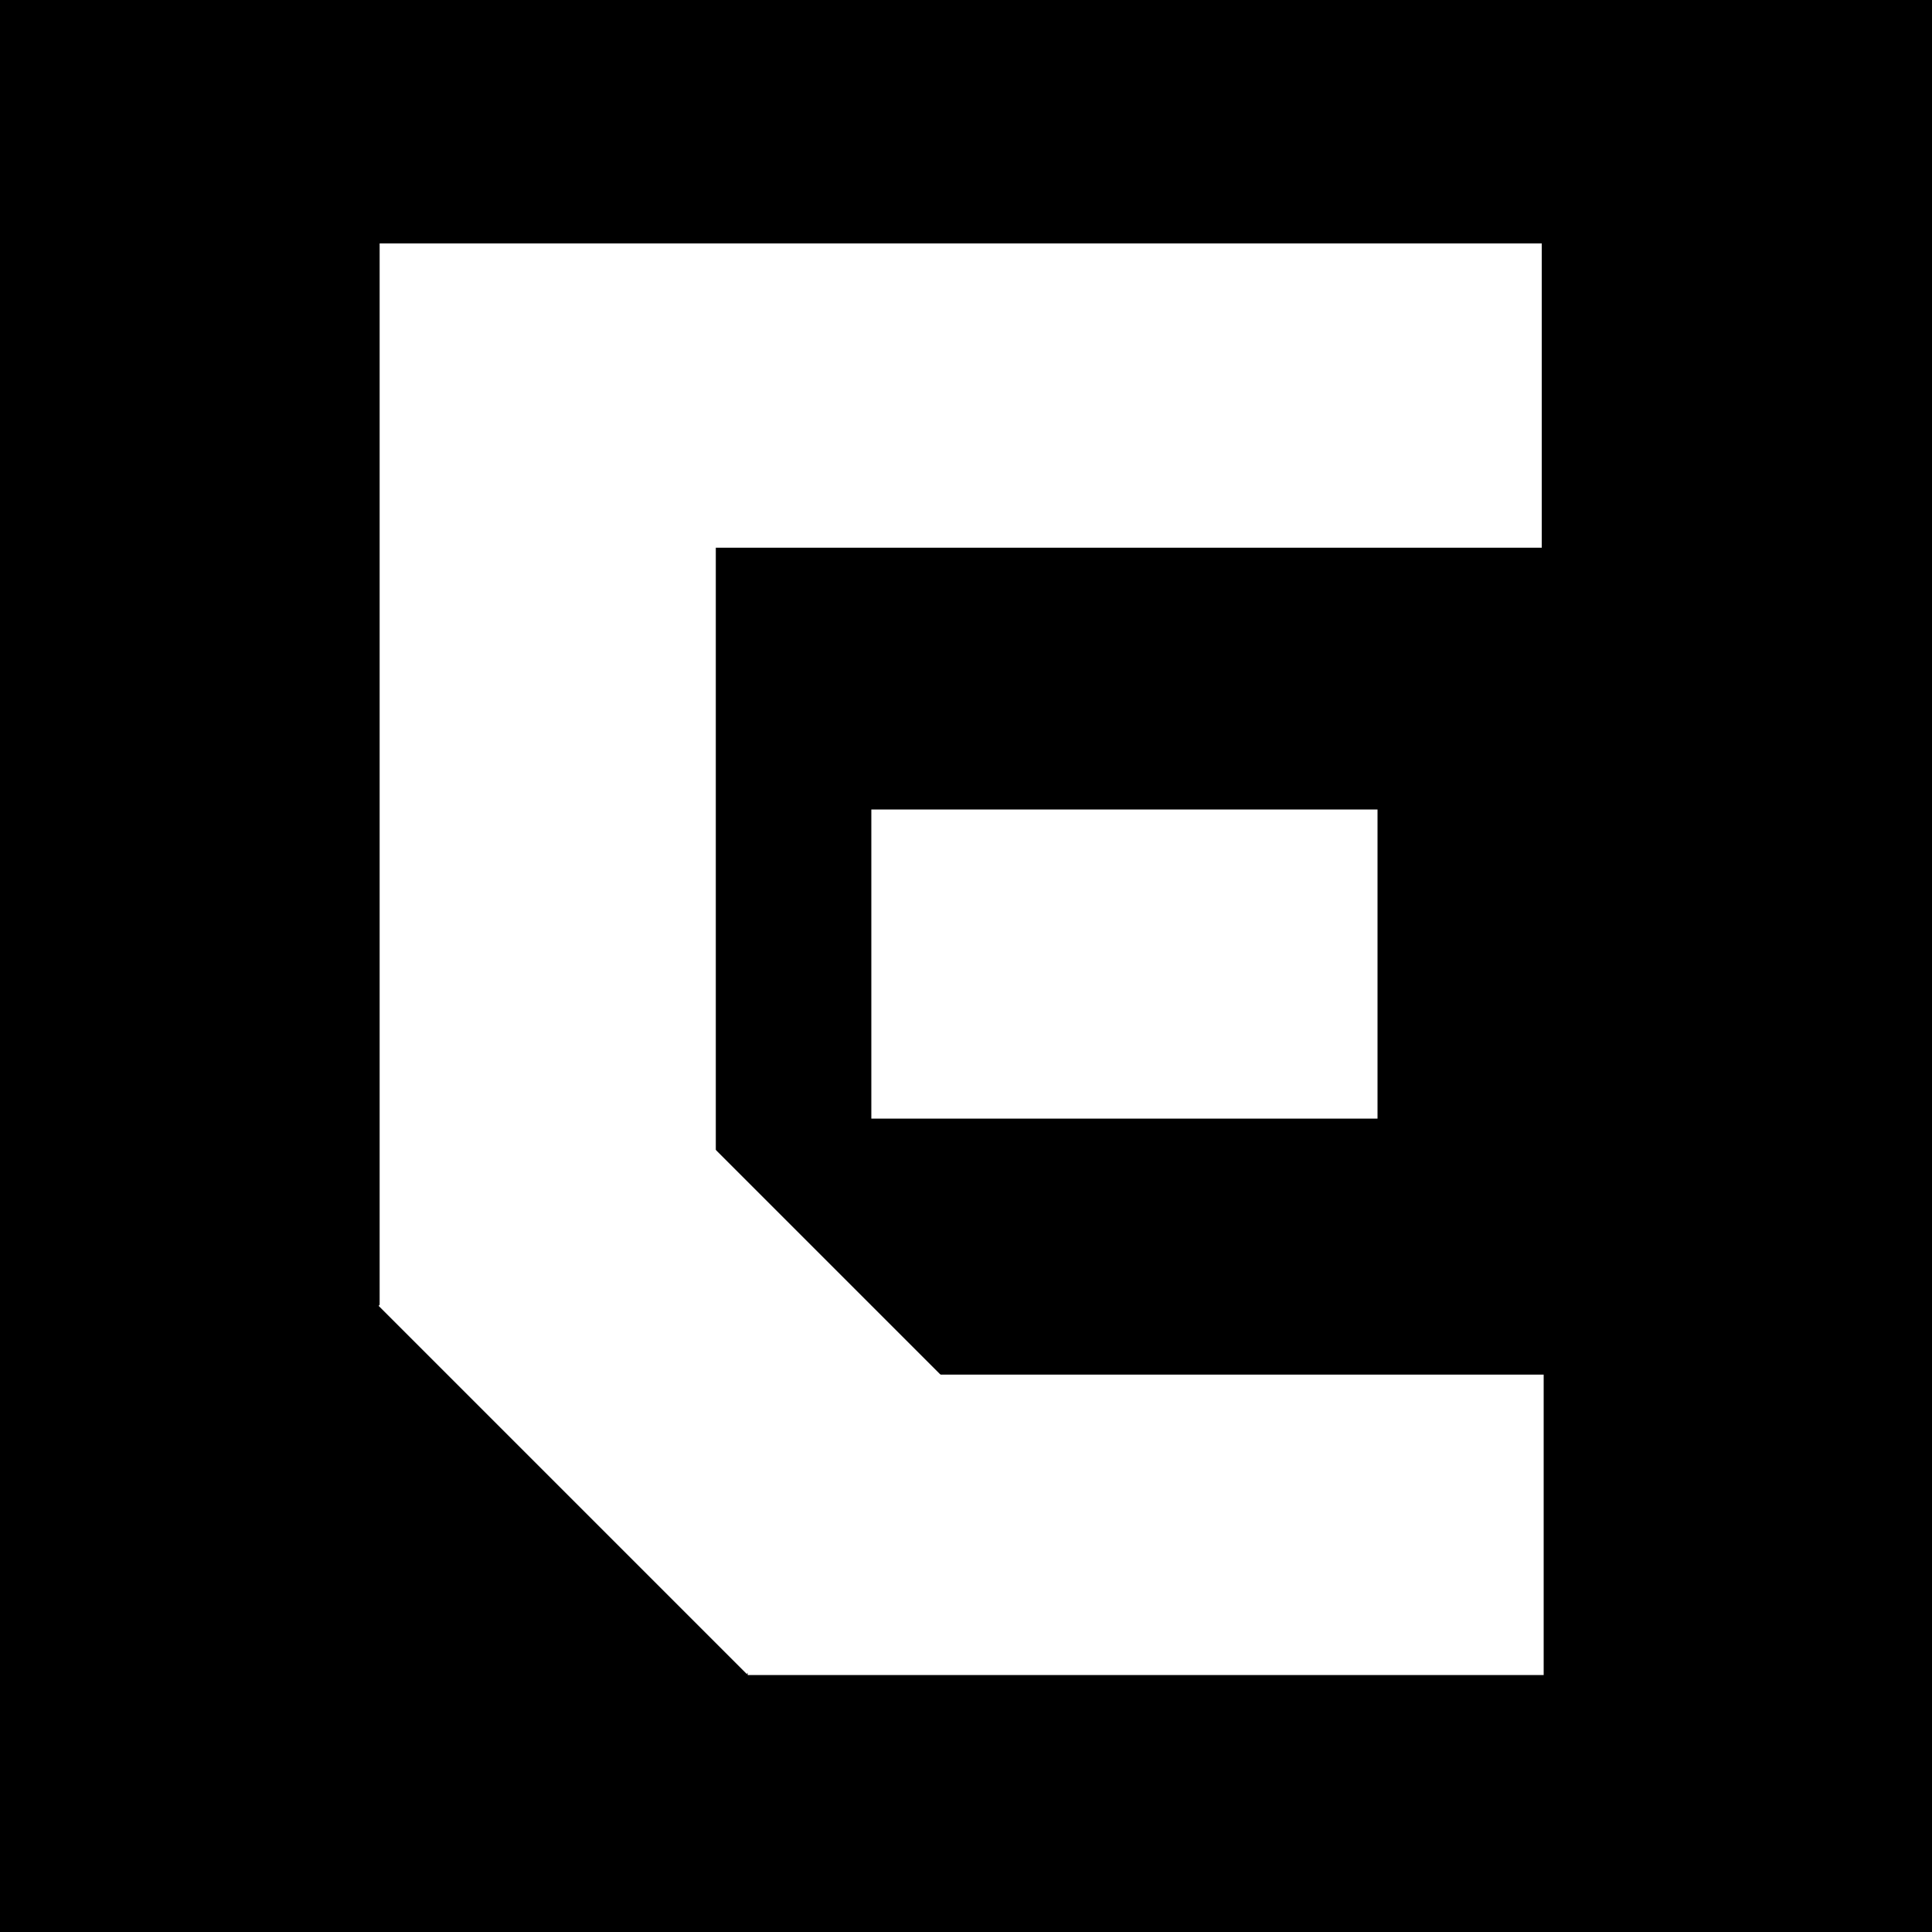 <?xml version="1.0" encoding="utf-8"?>
<!-- Generator: Adobe Illustrator 18.1.1, SVG Export Plug-In . SVG Version: 6.00 Build 0)  -->
<svg version="1.1" id="Layer_1" xmlns="http://www.w3.org/2000/svg" xmlns:xlink="http://www.w3.org/1999/xlink" x="0px" y="0px"
	 viewBox="0 0 200 200" enable-background="new 0 0 200 200" xml:space="preserve">
<rect x="-4" y="-4" width="207" height="207.3"/>
<g>
	<rect x="39.3" y="25.2" fill="#FFFFFF" width="34.8" height="109.9"/>
	<rect x="49.7" y="25.2" fill="#FFFFFF" width="109.9" height="31.5"/>
	<rect x="77.4" y="142.3" fill="#FFFFFF" width="82.4" height="31.1"/>
	
		<rect x="53" y="114.5" transform="matrix(0.707 -0.707 0.707 0.707 -79.228 91.702)" fill="#FFFFFF" width="36.1" height="53.9"/>
	<rect x="90.2" y="83.8" fill="#FFFFFF" width="52.4" height="32"/>
</g>
</svg>
